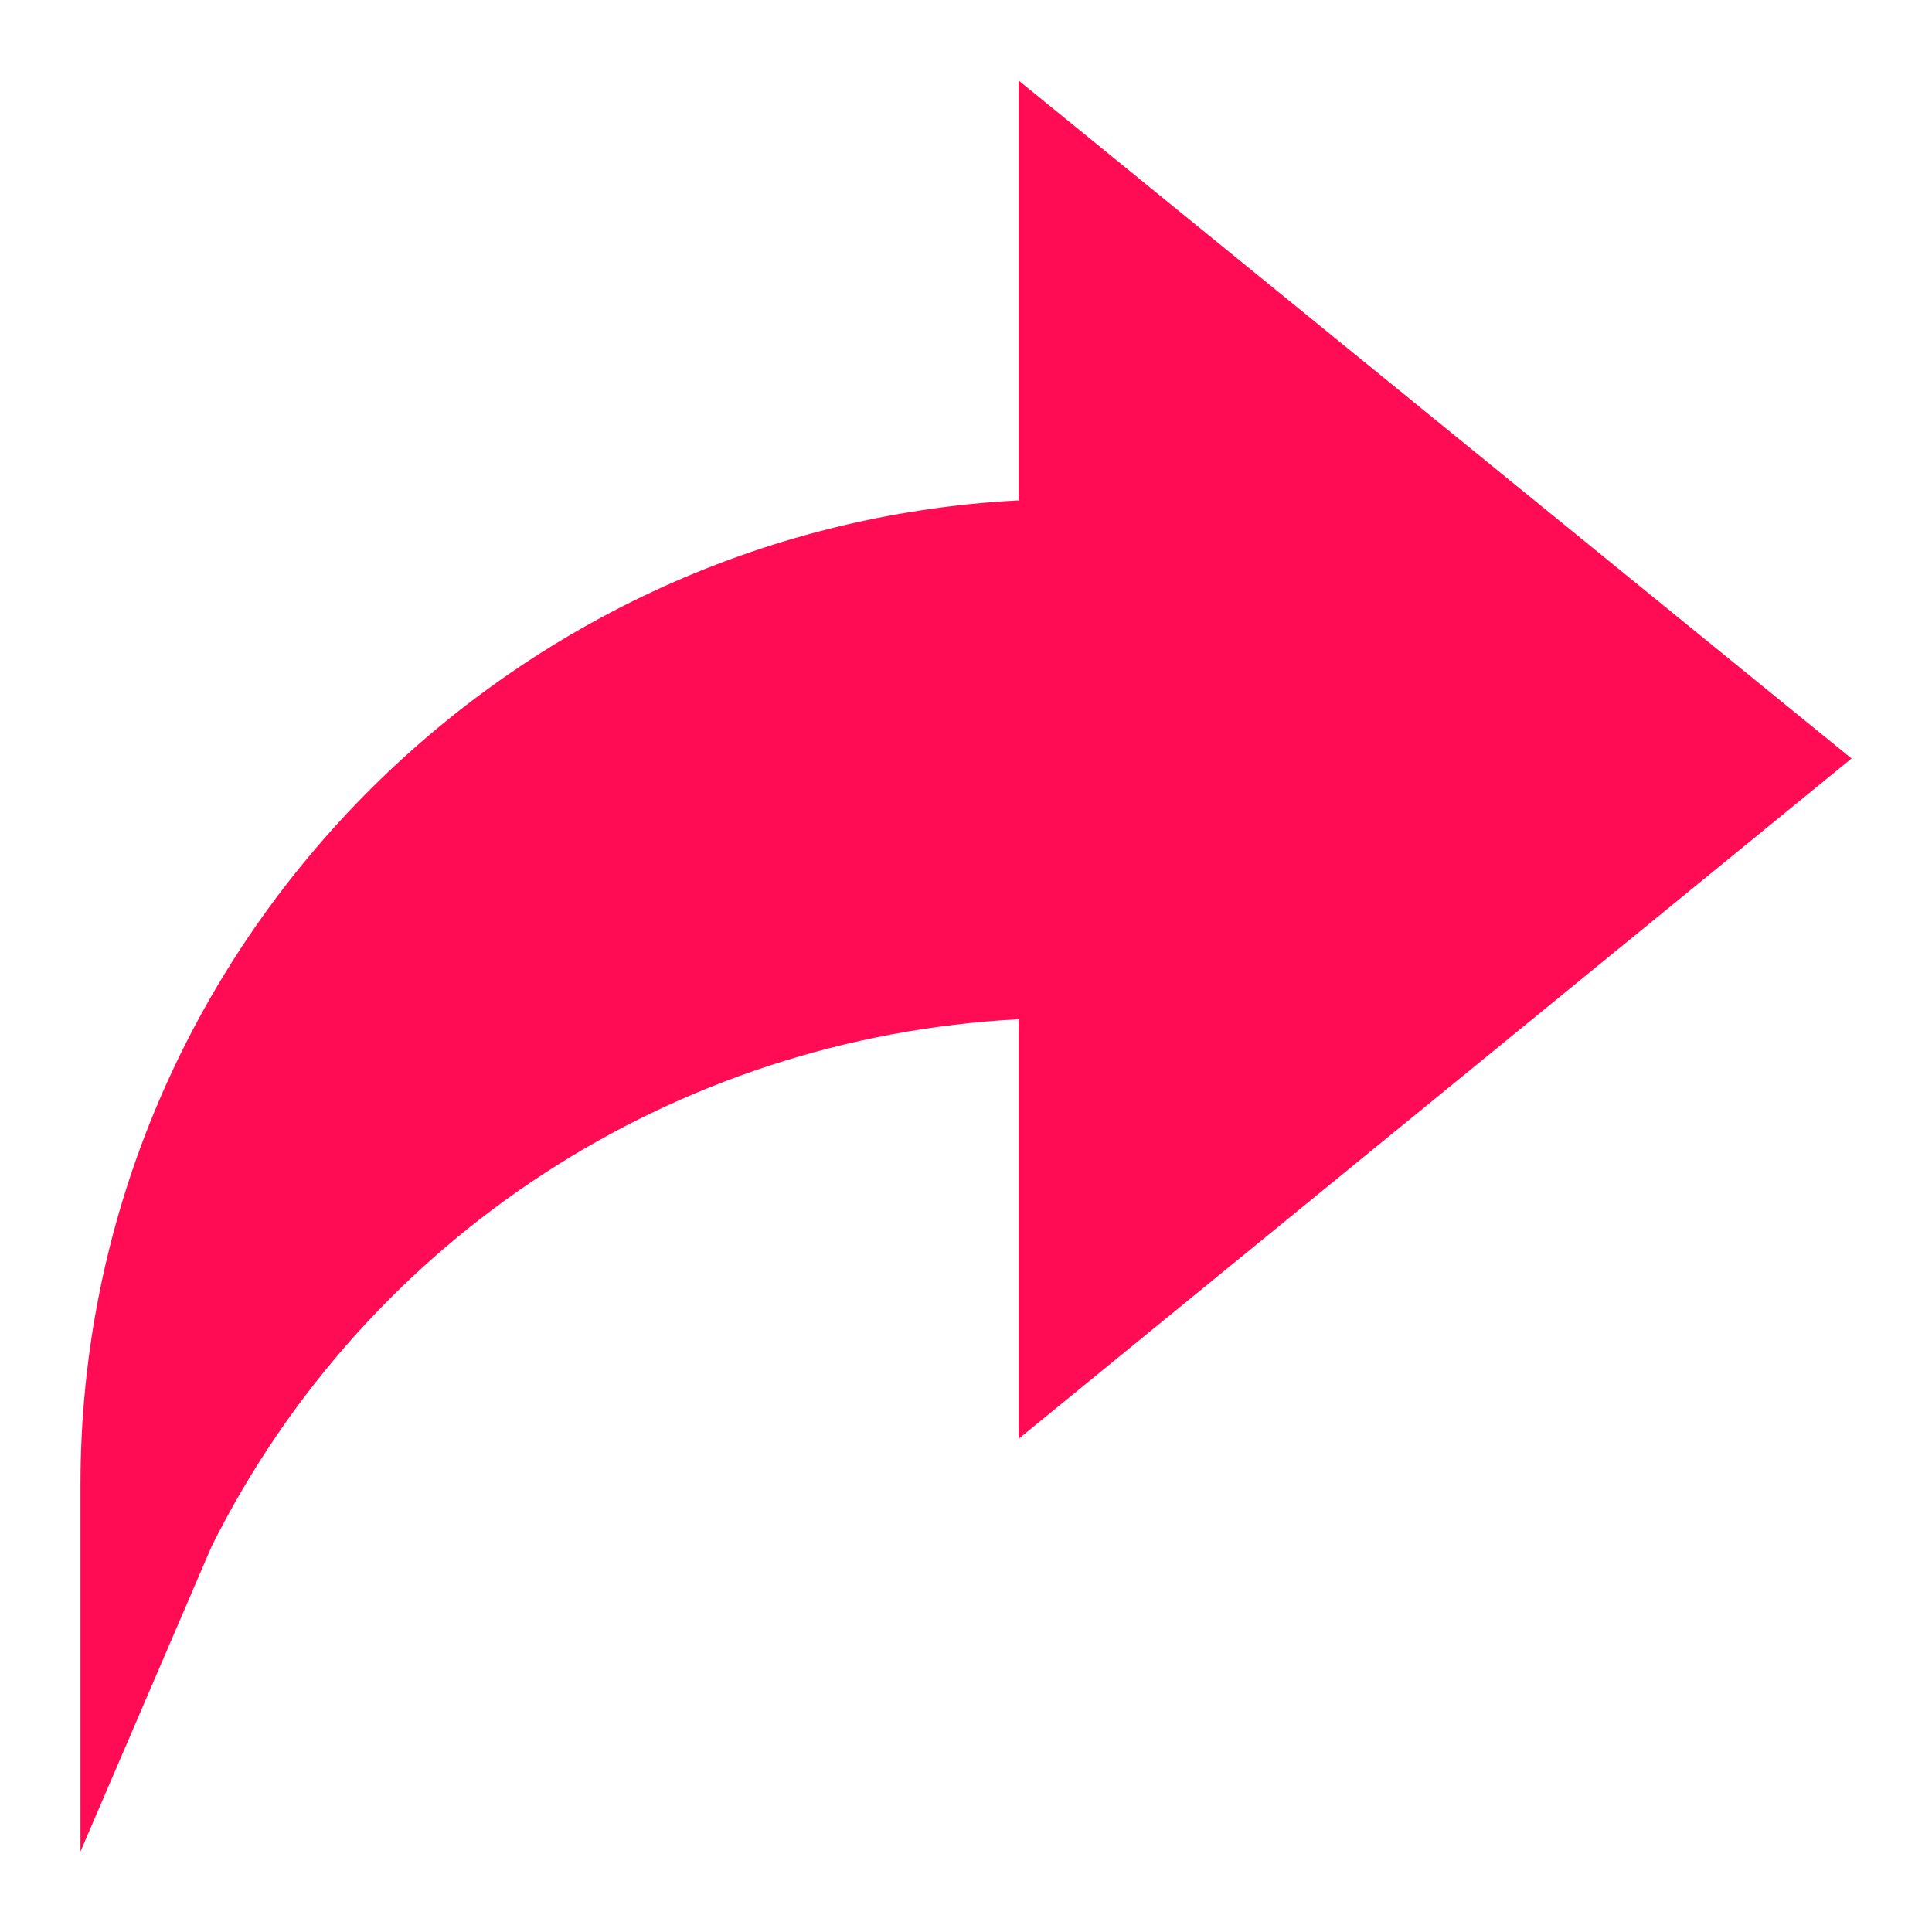 <svg width="20" height="20" viewBox="0 0 20 20" fill="none" xmlns="http://www.w3.org/2000/svg">
<path d="M10.544 5.18C5.162 5.46 0.833 9.924 0.833 15.371V19.167L2.192 16.005C3.799 12.794 6.988 10.74 10.544 10.551V14.895L19.167 7.852L10.544 0.833V5.18Z" fill="#FF0C54"/>
</svg>
